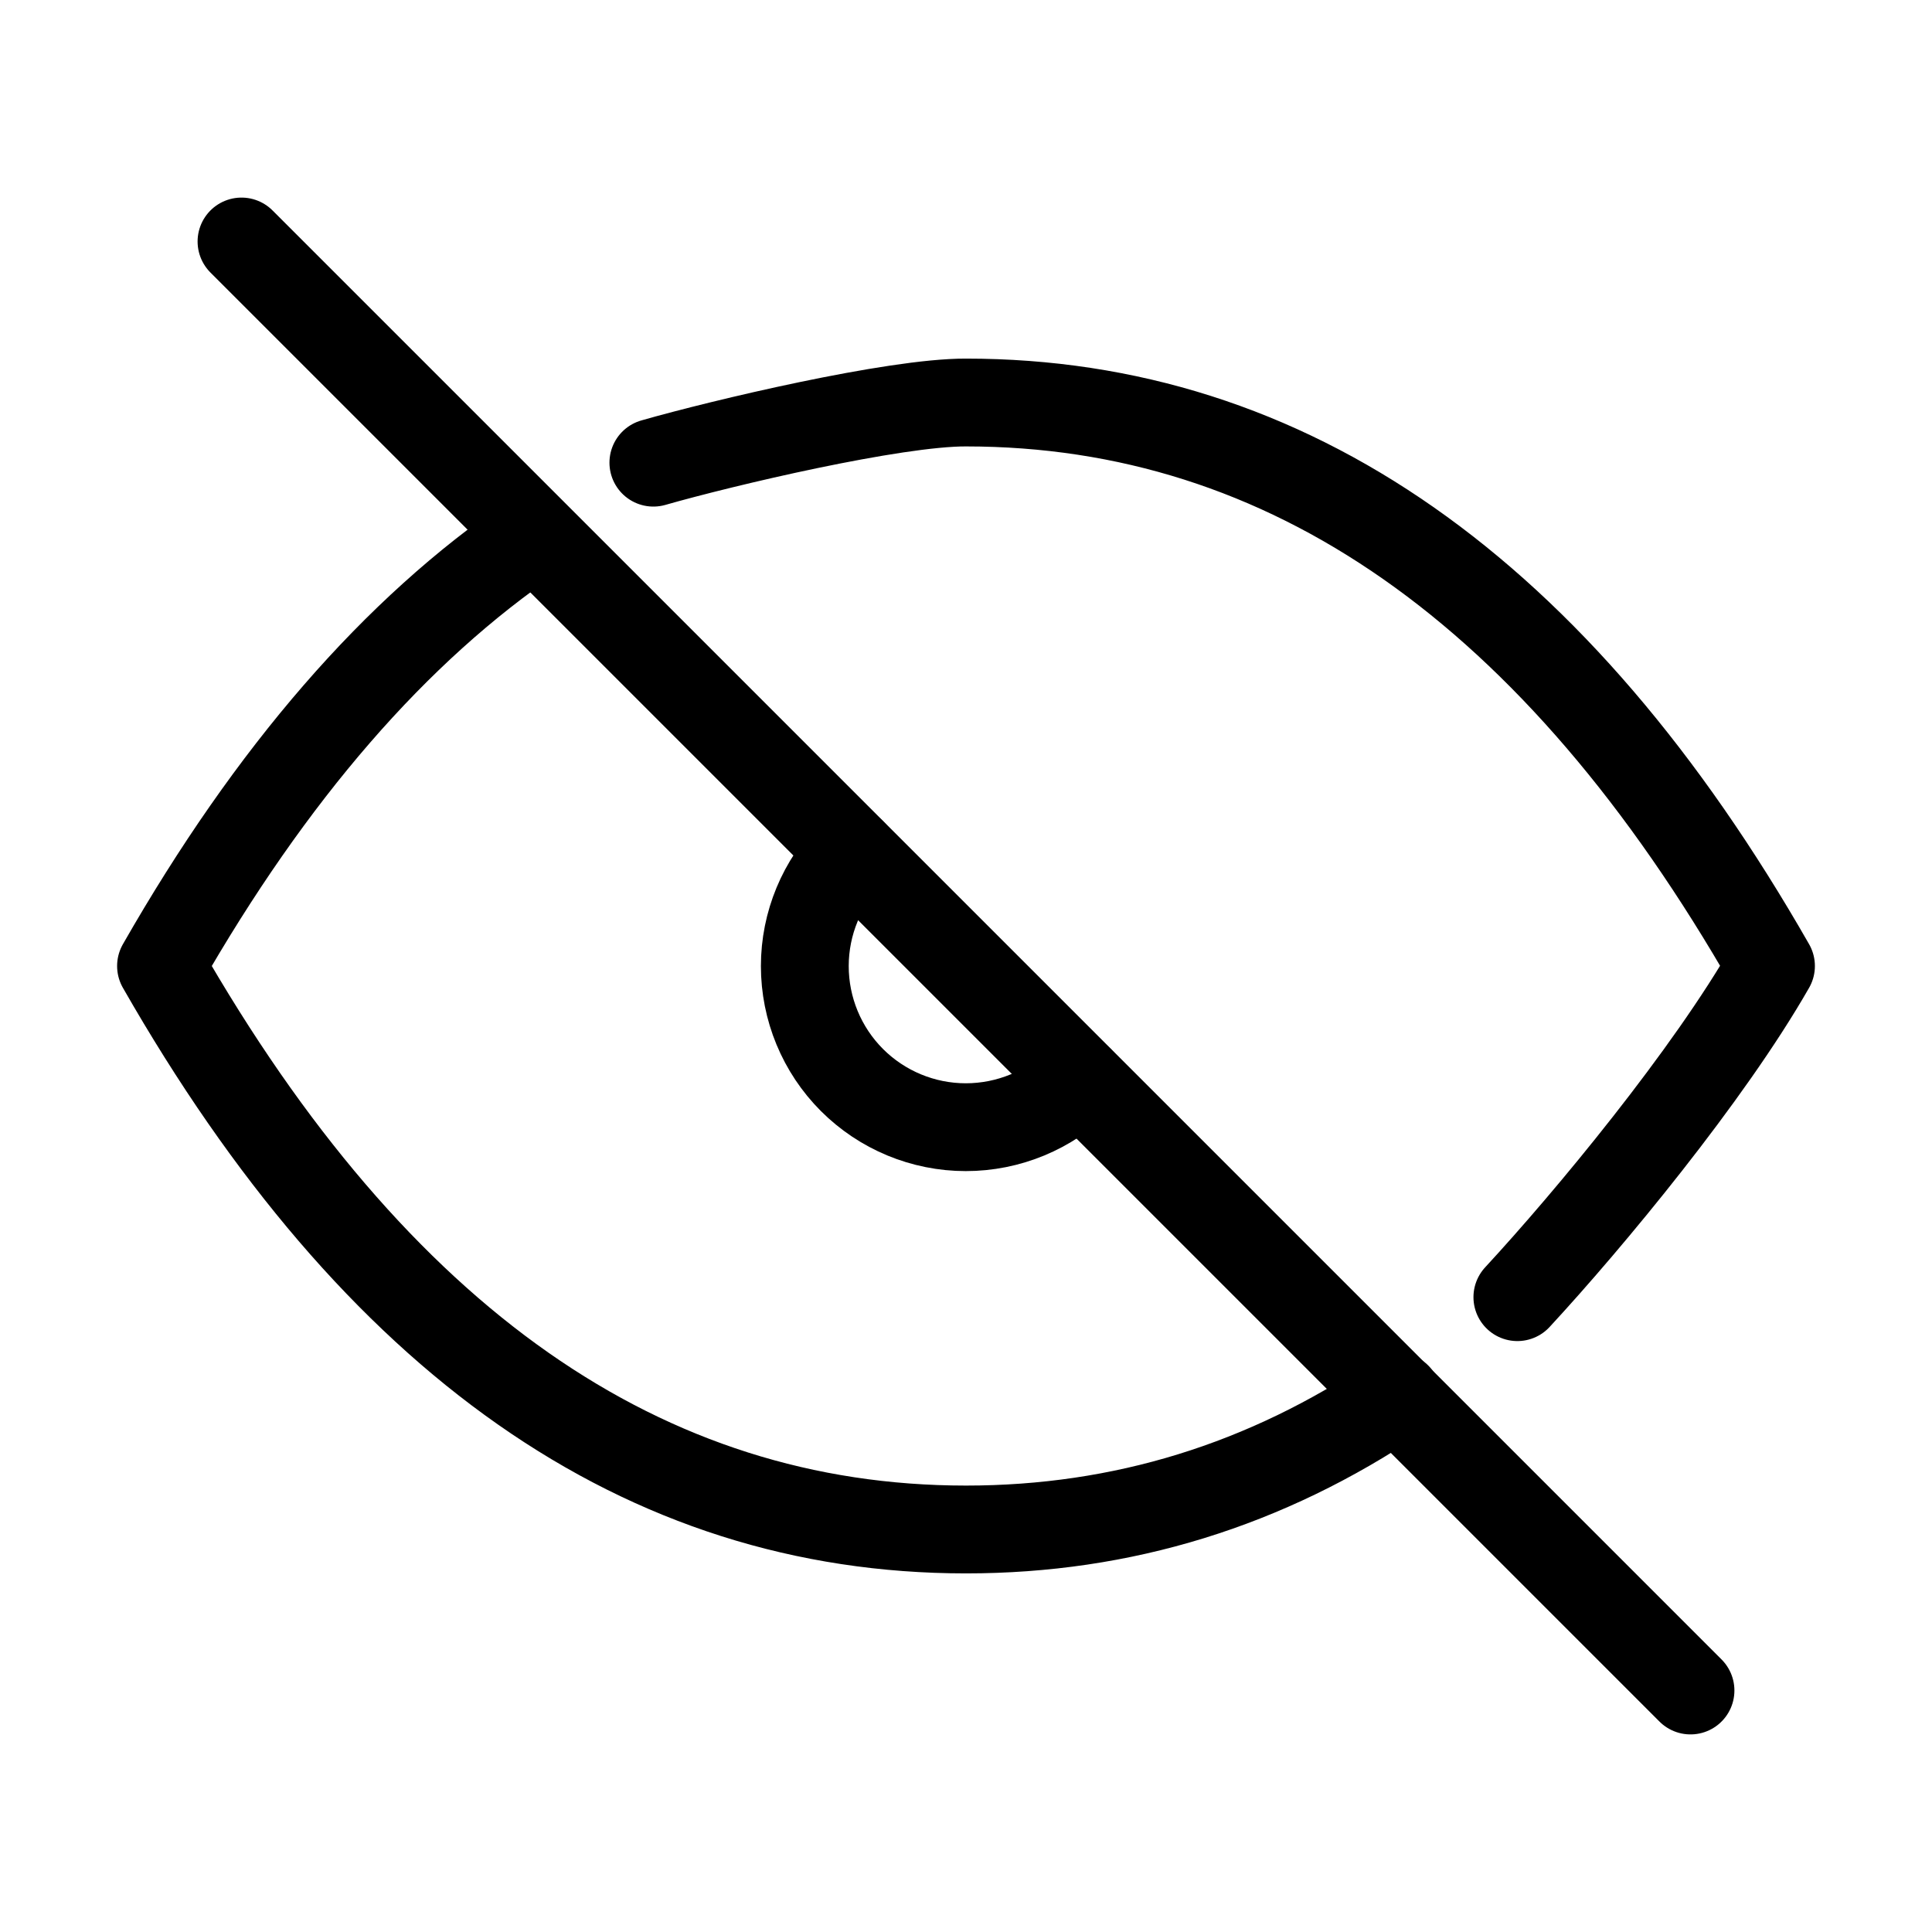 <svg width="44" height="44" viewBox="0 0 44 44" fill="none" xmlns="http://www.w3.org/2000/svg">
<path d="M5.5 5.5L38.5 38.5" stroke="currentColor" stroke-width="2" stroke-linecap="round" stroke-linejoin="round"/>
<path d="M19.404 19.41C18.716 20.097 18.329 21.03 18.329 22.002C18.329 22.975 18.715 23.908 19.402 24.596C20.09 25.284 21.023 25.671 21.995 25.671C22.968 25.671 23.901 25.285 24.589 24.598" stroke="currentColor" stroke-width="2" stroke-linecap="round" stroke-linejoin="round"/>
<path d="M14.88 10.537C16.452 10.087 20.365 9.161 22 9.167C29.333 9.167 35.444 13.444 40.333 22C38.907 24.495 36.191 27.775 34.557 29.542M31.821 31.806C28.831 33.823 25.56 34.833 22 34.833C14.666 34.833 8.556 30.556 3.667 22C6.176 17.609 9.007 14.346 12.159 12.208" stroke="currentColor" stroke-width="2" stroke-linecap="round" stroke-linejoin="round"/>
</svg>
